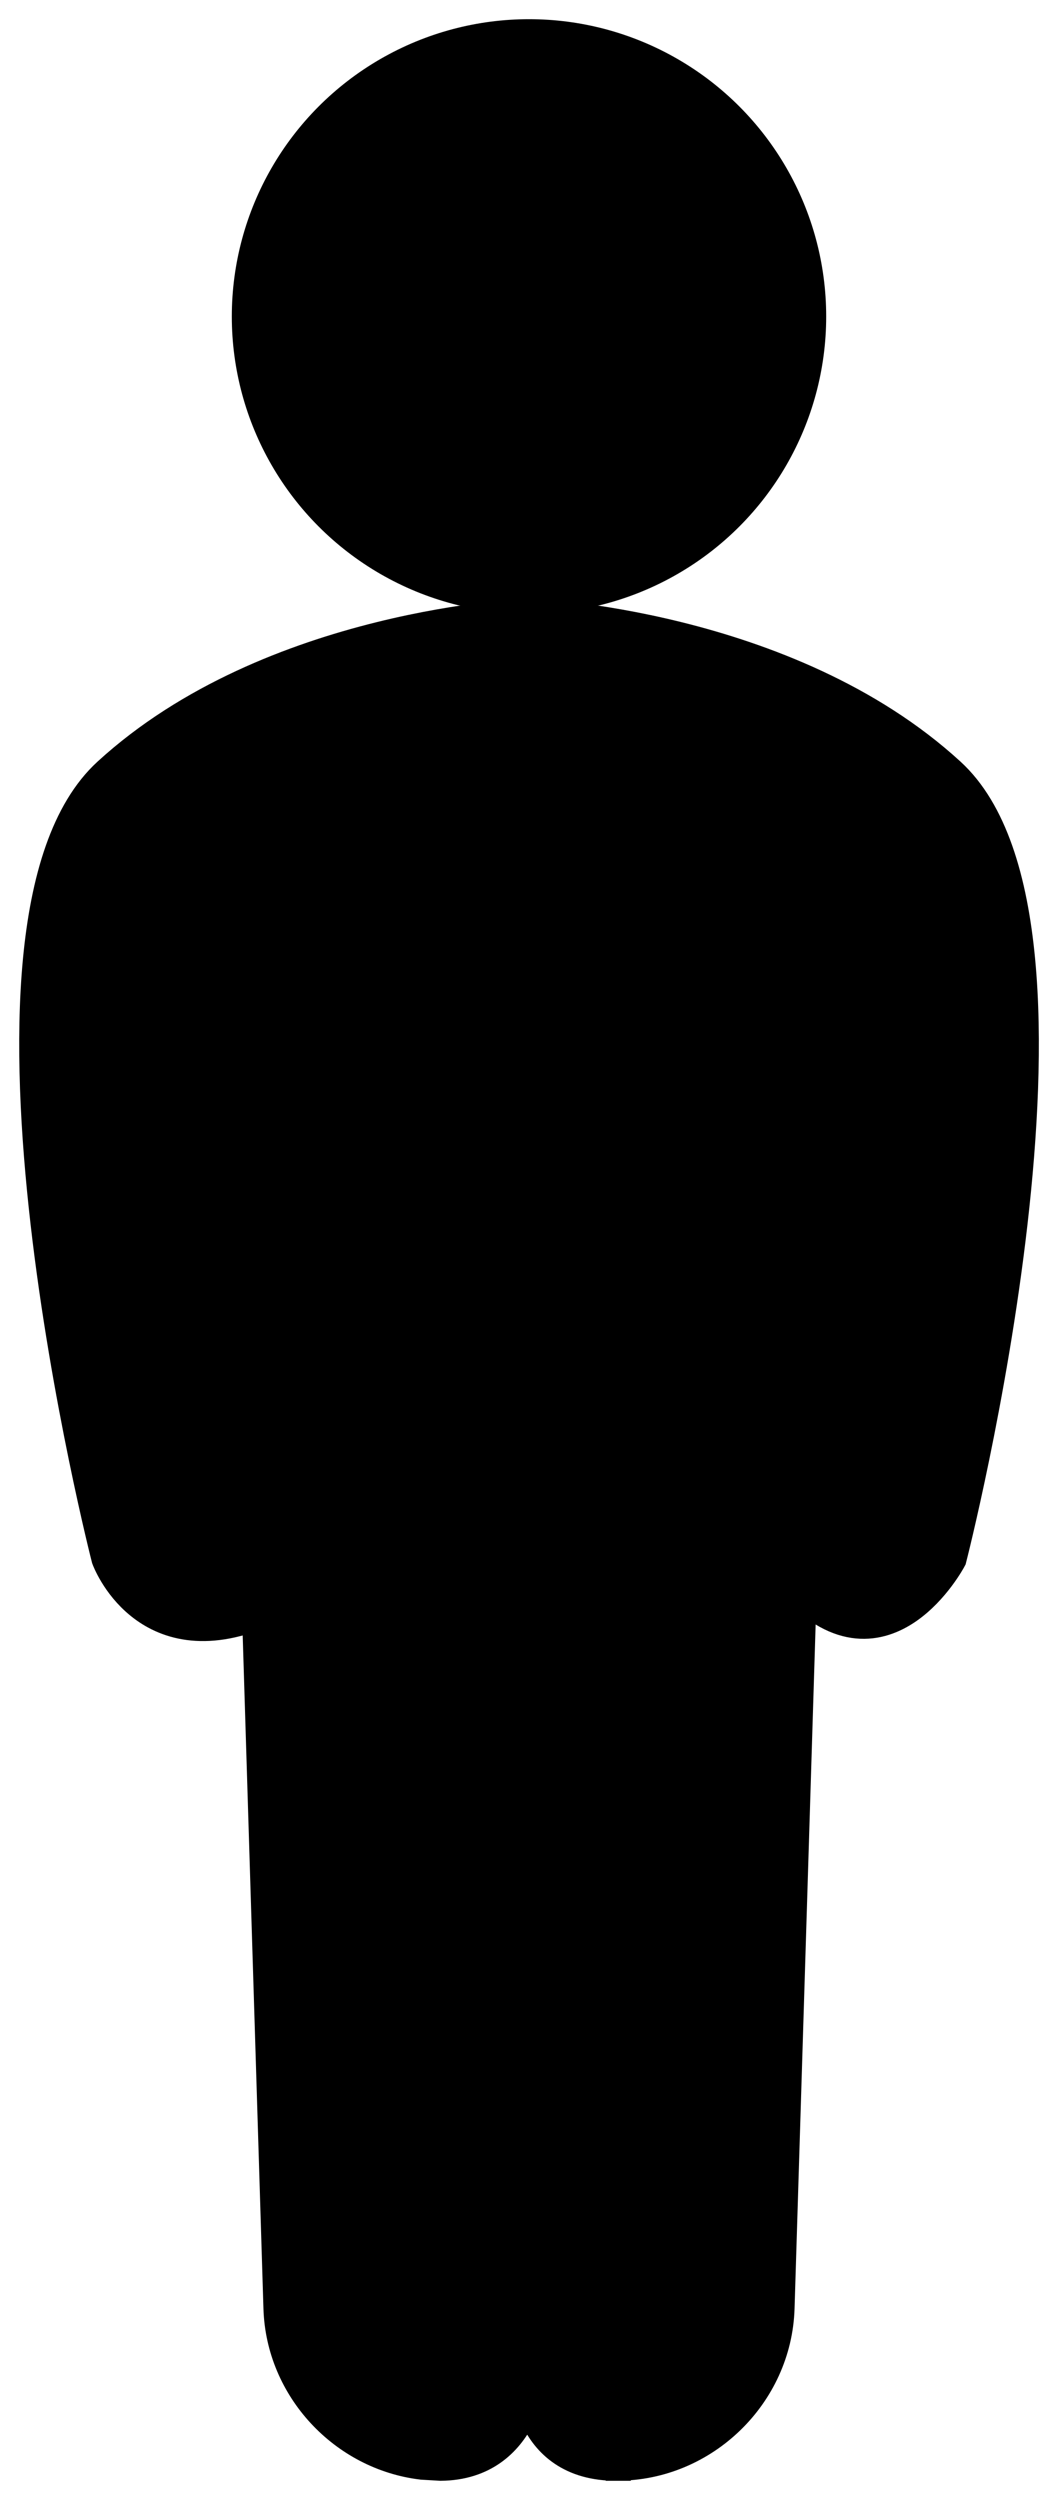 <svg xmlns="http://www.w3.org/2000/svg" width="27.59" height="65.167" viewBox="0 0 27.59 65.167"><path d="M6.545 8.25C6.545 4.246 9.79 1 13.795 1s7.25 3.246 7.25 7.25-3.246 7.25-7.25 7.25-7.25-3.246-7.25-7.25zM24.71 20.222c-4.228-3.875-10.915-4.125-10.915-4.125s-6.688.25-10.916 4.125 0 20.375 0 20.375.945 2.59 3.927 1.34l.563 18.232c.063 2.037 1.66 3.73 3.647 3.97l.476.027c2.168-.02 2.302-2.375 2.302-2.375s-.062 2.396 2.302 2.375c2.2 0 4.056-1.8 4.124-4l.582-18.854c2.25 2.396 3.908-.715 3.908-.715s4.23-16.5 0-20.376z"/><g fill="none" stroke="#000" stroke-miterlimit="10"><circle cx="13.795" cy="8.25" r="7.25"/><path d="M6.808 41.937c-2.982 1.25-3.928-1.34-3.928-1.34s-4.228-16.5 0-20.374 10.916-4.125 10.916-4.125 6.688.25 10.915 4.125c4.23 3.875 0 20.375 0 20.375s-1.657 3.11-3.907.715M13.795 39.916v21.876s-.134 2.354-2.302 2.375l-.476-.028C9.03 63.9 7.433 62.206 7.37 60.17l-.973-31.546s.187-1.957-1.063-2.04M22.417 26.583c-1.167 0-1.224 2.04-1.224 2.04l-.973 31.544c-.068 2.2-1.924 3.998-4.123 3.998M13.795 61.792s-.062 2.396 2.302 2.375M16.45 64.167h-.655"/></g></svg>